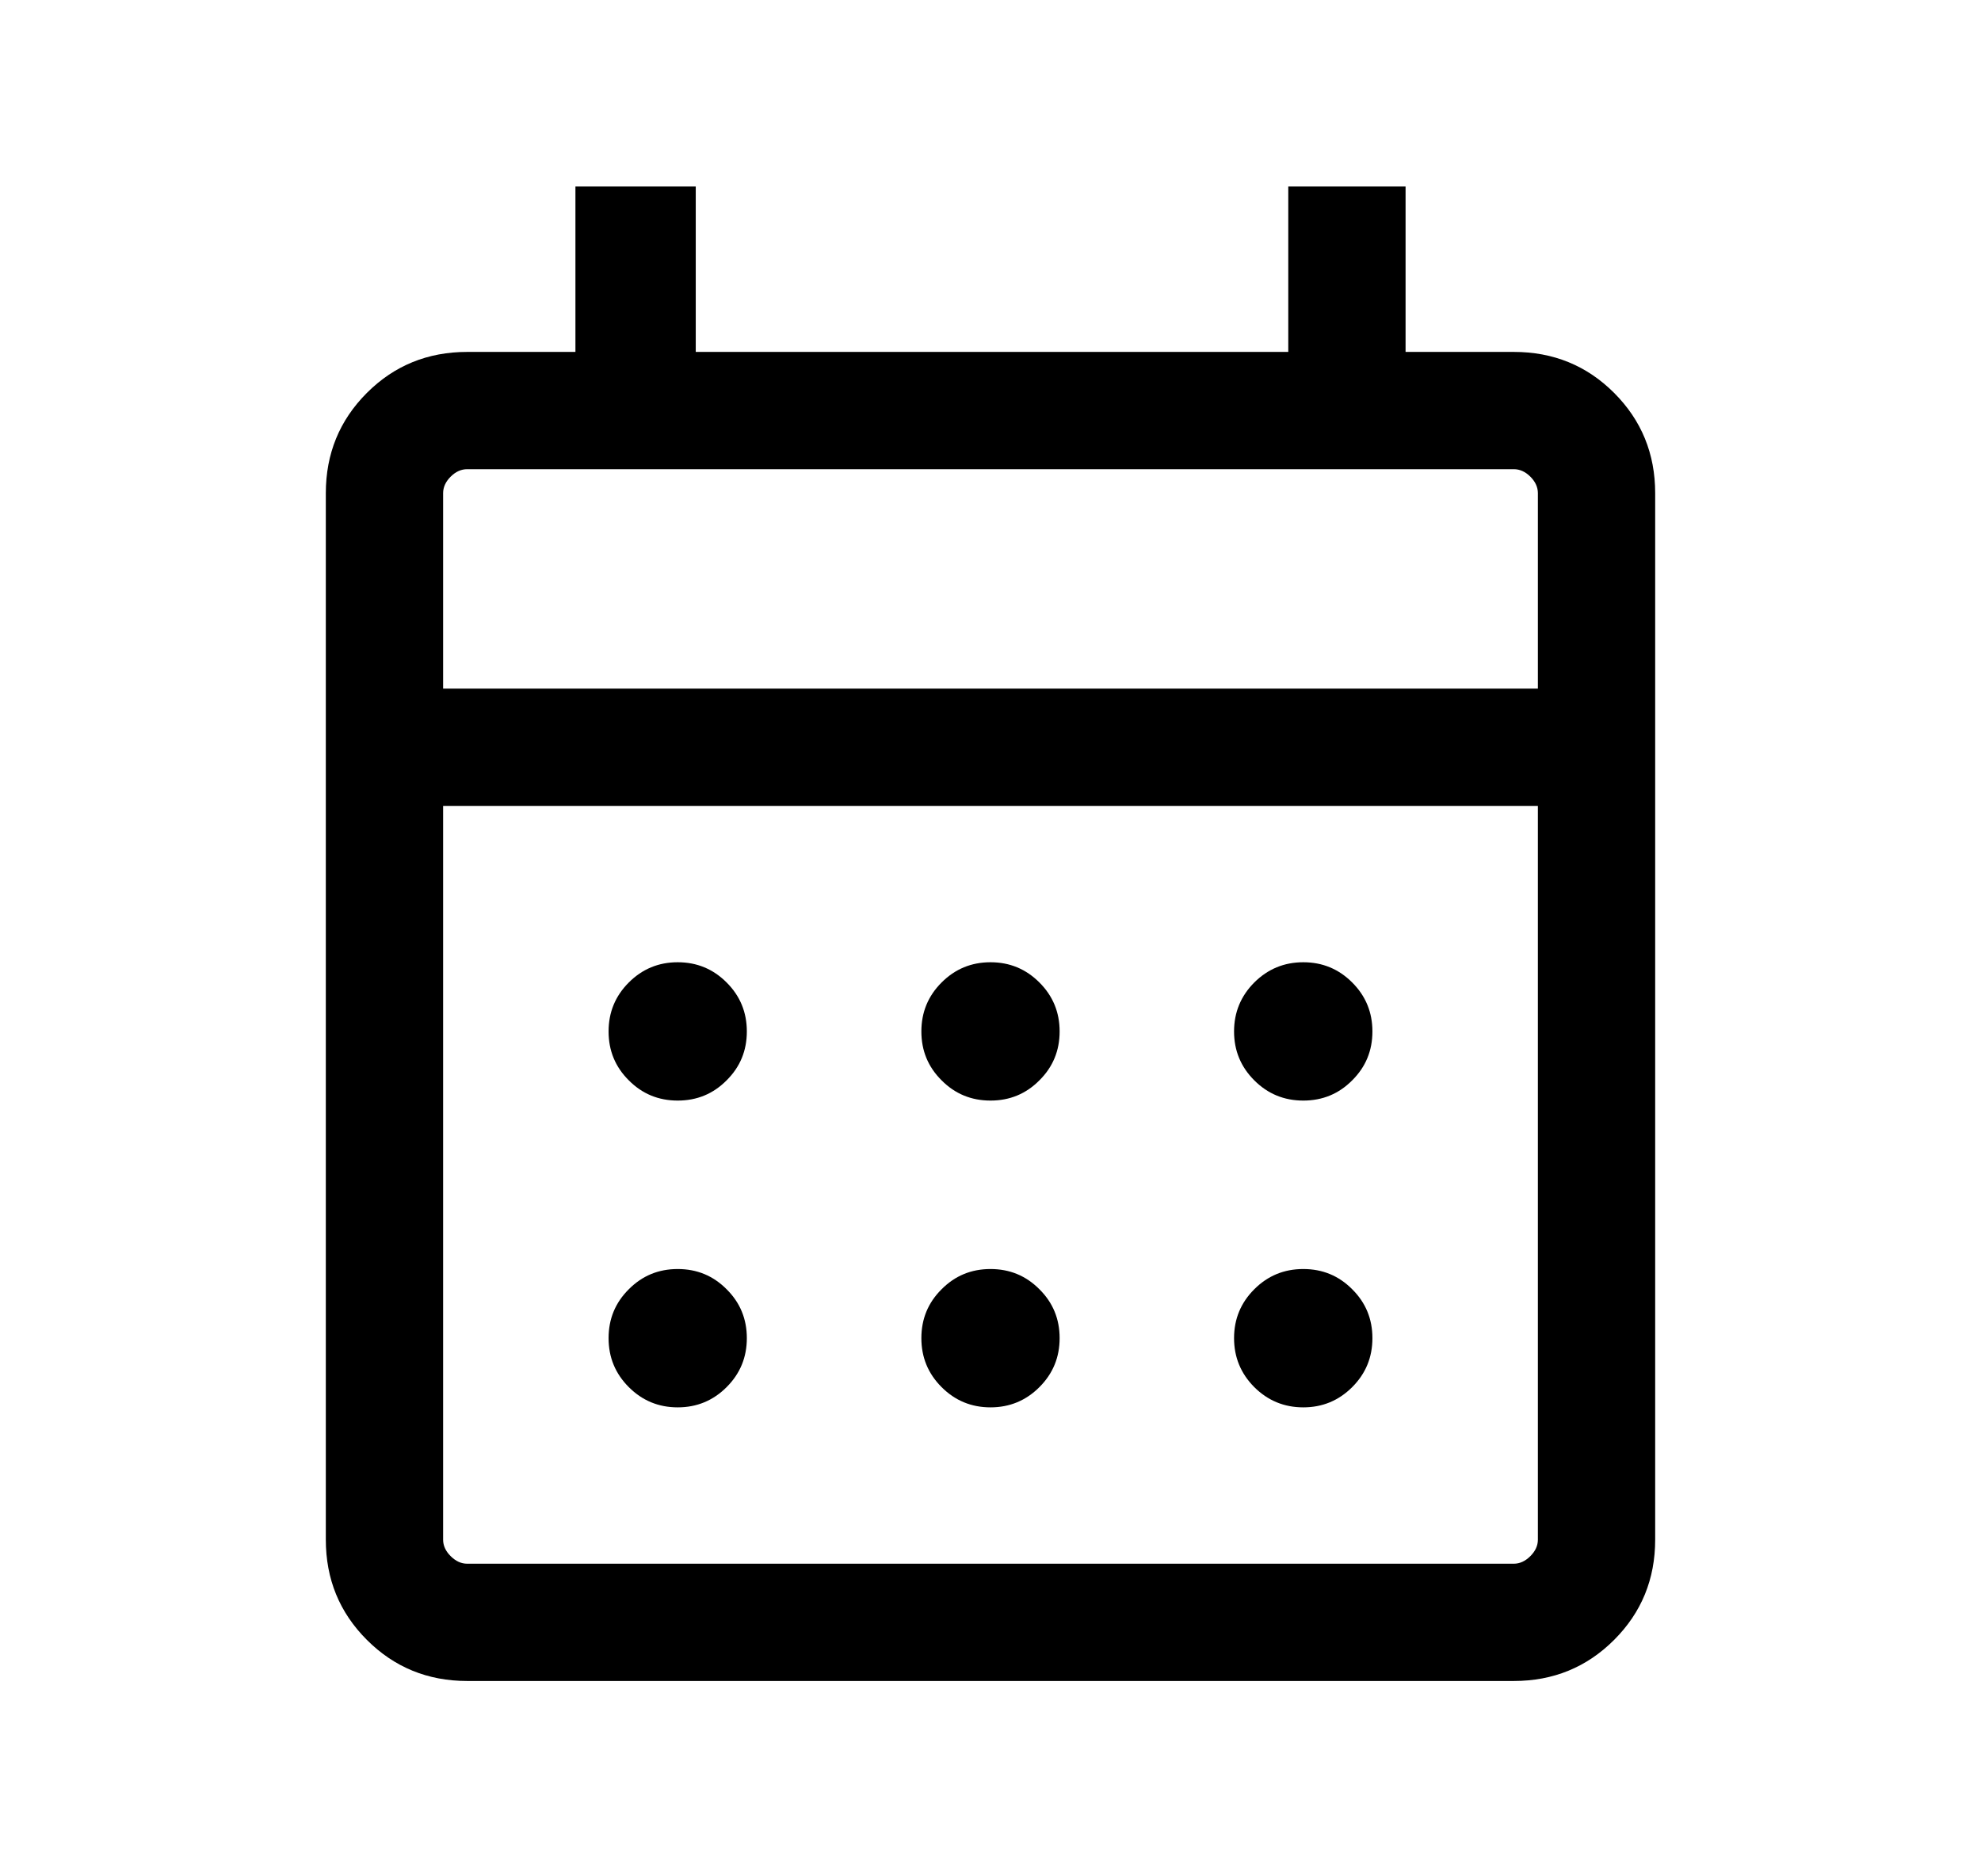 <svg width="19" height="18" viewBox="0 0 19 18" fill="none" xmlns="http://www.w3.org/2000/svg">
<mask id="mask0_614_8852" style="mask-type:alpha" maskUnits="userSpaceOnUse" x="0" y="0" width="19" height="18">
<rect x="0.5" width="18" height="18" fill="currentColor"/>
</mask>
<g mask="url(#mask0_614_8852)">
<path d="M4.481 16.126C4.102 16.126 3.781 15.994 3.519 15.732C3.256 15.469 3.125 15.149 3.125 14.77V4.731C3.125 4.353 3.256 4.032 3.519 3.769C3.781 3.507 4.102 3.376 4.481 3.376H5.519V1.789H6.673V3.376H12.356V1.789H13.481V3.376H14.519C14.898 3.376 15.219 3.507 15.481 3.769C15.744 4.032 15.875 4.353 15.875 4.731V14.77C15.875 15.149 15.744 15.469 15.481 15.732C15.219 15.994 14.898 16.126 14.519 16.126H4.481ZM4.481 15.001H14.519C14.577 15.001 14.63 14.976 14.678 14.928C14.726 14.88 14.75 14.828 14.75 14.77V7.731H4.25V14.77C4.25 14.828 4.274 14.88 4.322 14.928C4.37 14.976 4.423 15.001 4.481 15.001ZM4.25 6.606H14.75V4.731C14.75 4.674 14.726 4.621 14.678 4.573C14.63 4.525 14.577 4.501 14.519 4.501H4.481C4.423 4.501 4.37 4.525 4.322 4.573C4.274 4.621 4.25 4.674 4.25 4.731V6.606ZM9.5 10.558C9.316 10.558 9.16 10.494 9.031 10.364C8.901 10.235 8.837 10.079 8.837 9.895C8.837 9.711 8.901 9.555 9.031 9.425C9.16 9.296 9.316 9.231 9.5 9.231C9.684 9.231 9.84 9.296 9.969 9.425C10.099 9.555 10.163 9.711 10.163 9.895C10.163 10.079 10.099 10.235 9.969 10.364C9.84 10.494 9.684 10.558 9.5 10.558ZM6.5 10.558C6.316 10.558 6.16 10.494 6.031 10.364C5.901 10.235 5.837 10.079 5.837 9.895C5.837 9.711 5.901 9.555 6.031 9.425C6.16 9.296 6.316 9.231 6.5 9.231C6.684 9.231 6.84 9.296 6.969 9.425C7.099 9.555 7.163 9.711 7.163 9.895C7.163 10.079 7.099 10.235 6.969 10.364C6.84 10.494 6.684 10.558 6.5 10.558ZM12.5 10.558C12.316 10.558 12.16 10.494 12.03 10.364C11.901 10.235 11.836 10.079 11.836 9.895C11.836 9.711 11.901 9.555 12.03 9.425C12.16 9.296 12.316 9.231 12.5 9.231C12.684 9.231 12.84 9.296 12.969 9.425C13.099 9.555 13.163 9.711 13.163 9.895C13.163 10.079 13.099 10.235 12.969 10.364C12.84 10.494 12.684 10.558 12.5 10.558ZM9.5 13.501C9.316 13.501 9.16 13.436 9.031 13.307C8.901 13.177 8.837 13.021 8.837 12.837C8.837 12.653 8.901 12.497 9.031 12.368C9.16 12.238 9.316 12.174 9.5 12.174C9.684 12.174 9.84 12.238 9.969 12.368C10.099 12.497 10.163 12.653 10.163 12.837C10.163 13.021 10.099 13.177 9.969 13.307C9.84 13.436 9.684 13.501 9.5 13.501ZM6.5 13.501C6.316 13.501 6.16 13.436 6.031 13.307C5.901 13.177 5.837 13.021 5.837 12.837C5.837 12.653 5.901 12.497 6.031 12.368C6.16 12.238 6.316 12.174 6.5 12.174C6.684 12.174 6.84 12.238 6.969 12.368C7.099 12.497 7.163 12.653 7.163 12.837C7.163 13.021 7.099 13.177 6.969 13.307C6.84 13.436 6.684 13.501 6.5 13.501ZM12.5 13.501C12.316 13.501 12.16 13.436 12.03 13.307C11.901 13.177 11.836 13.021 11.836 12.837C11.836 12.653 11.901 12.497 12.03 12.368C12.16 12.238 12.316 12.174 12.5 12.174C12.684 12.174 12.84 12.238 12.969 12.368C13.099 12.497 13.163 12.653 13.163 12.837C13.163 13.021 13.099 13.177 12.969 13.307C12.84 13.436 12.684 13.501 12.5 13.501Z" fill="currentColor"/>
</g>
</svg>
